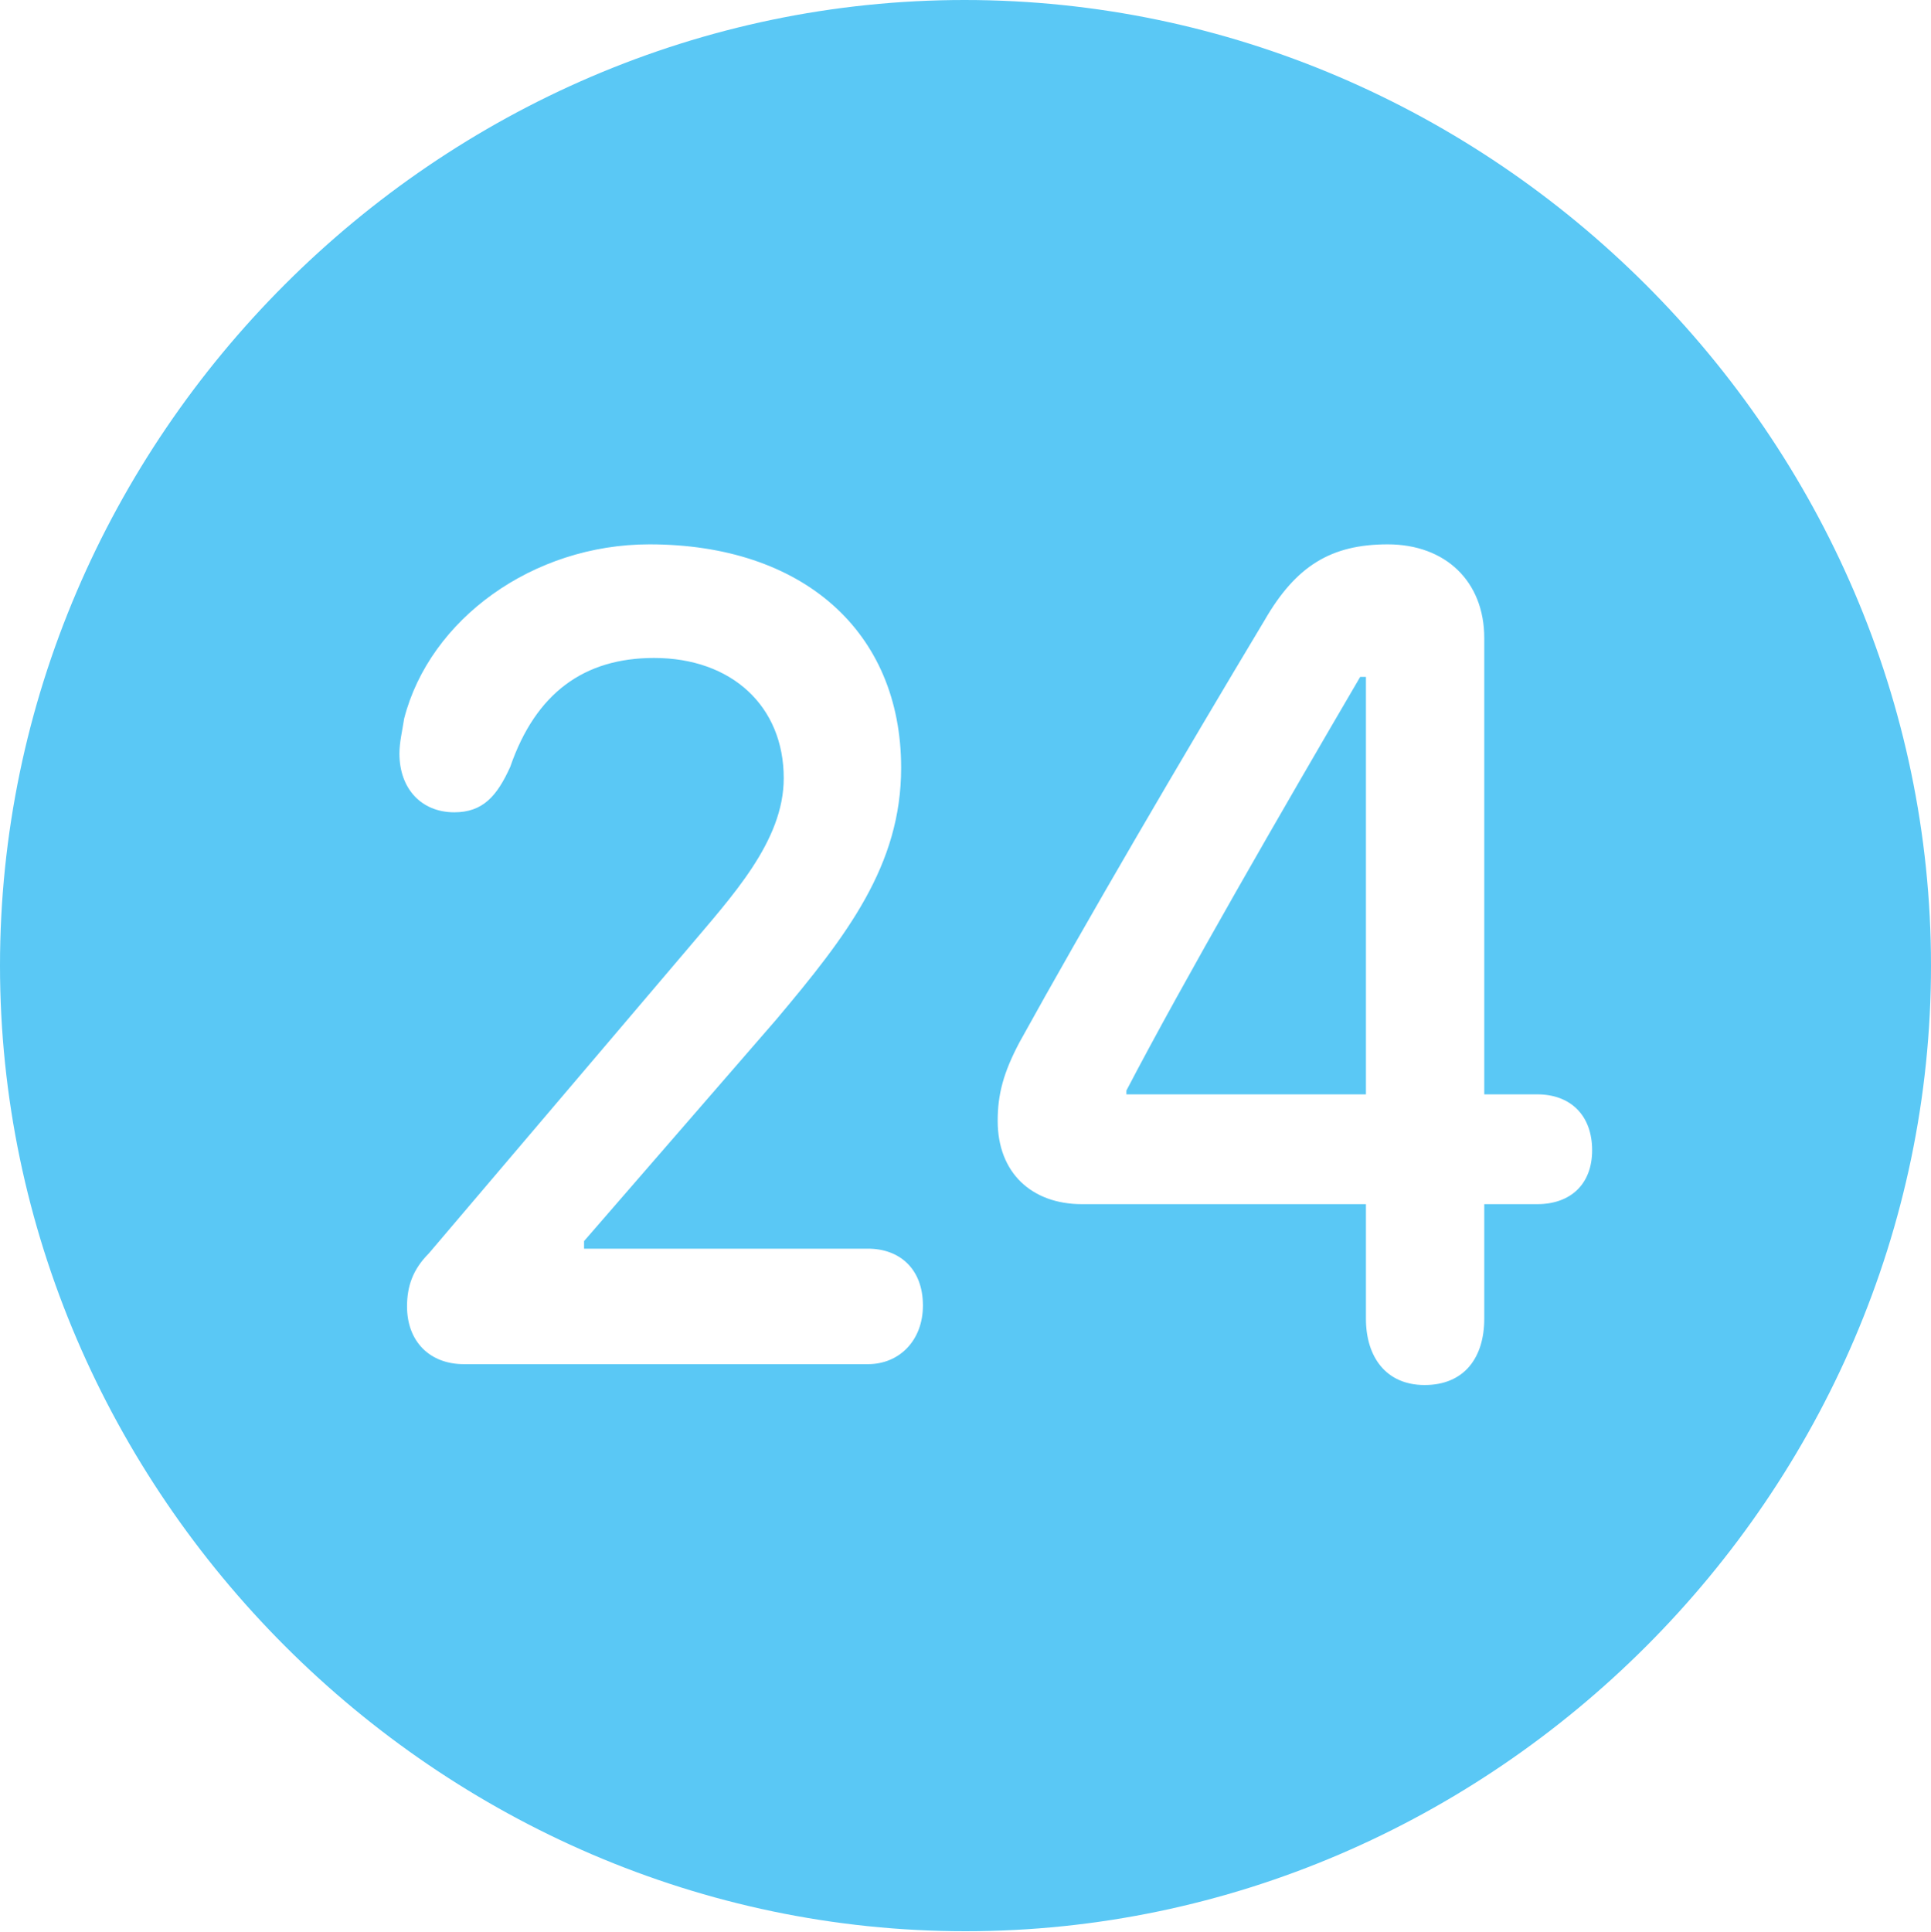 <?xml version="1.0" encoding="UTF-8"?>
<!--Generator: Apple Native CoreSVG 175.5-->
<!DOCTYPE svg
PUBLIC "-//W3C//DTD SVG 1.1//EN"
       "http://www.w3.org/Graphics/SVG/1.1/DTD/svg11.dtd">
<svg version="1.1" xmlns="http://www.w3.org/2000/svg" xmlns:xlink="http://www.w3.org/1999/xlink" width="24.902" height="24.915">
 <g>
  <rect height="24.915" opacity="0" width="24.902" x="0" y="0"/>
  <path d="M12.451 24.902C19.263 24.902 24.902 19.25 24.902 12.451C24.902 5.64 19.25 0 12.439 0C5.64 0 0 5.64 0 12.451C0 19.25 5.652 24.902 12.451 24.902ZM5.981 17.59C5.542 17.59 5.249 17.297 5.249 16.846C5.249 16.589 5.322 16.37 5.53 16.162L8.85 12.256C9.436 11.56 10.107 10.852 10.107 10.034C10.107 9.106 9.436 8.484 8.435 8.484C7.532 8.484 6.909 8.936 6.58 9.888C6.409 10.266 6.226 10.474 5.859 10.474C5.432 10.474 5.151 10.168 5.151 9.717C5.151 9.57 5.188 9.424 5.212 9.265C5.542 7.983 6.873 7.019 8.374 7.019C10.352 7.019 11.621 8.142 11.621 9.9C11.621 11.157 10.925 12.06 10.01 13.147L7.532 16.003L7.532 16.101L11.194 16.101C11.597 16.101 11.902 16.357 11.902 16.834C11.902 17.285 11.597 17.59 11.194 17.59ZM18.372 17.859C17.871 17.859 17.615 17.493 17.615 17.004L17.615 15.527L13.953 15.527C13.306 15.527 12.866 15.124 12.866 14.453C12.866 14.111 12.94 13.831 13.147 13.44C13.989 11.914 15.247 9.766 16.309 7.996C16.711 7.3 17.163 7.019 17.895 7.019C18.64 7.019 19.141 7.495 19.141 8.228L19.141 14.111L19.824 14.111C20.252 14.111 20.532 14.38 20.532 14.832C20.532 15.271 20.252 15.527 19.824 15.527L19.141 15.527L19.141 17.004C19.141 17.505 18.884 17.859 18.372 17.859ZM17.615 14.111L17.615 8.728L17.541 8.728C16.541 10.437 15.271 12.634 14.526 14.062L14.526 14.111Z" fill="#5ac8f5"/>
 </g>
</svg>
